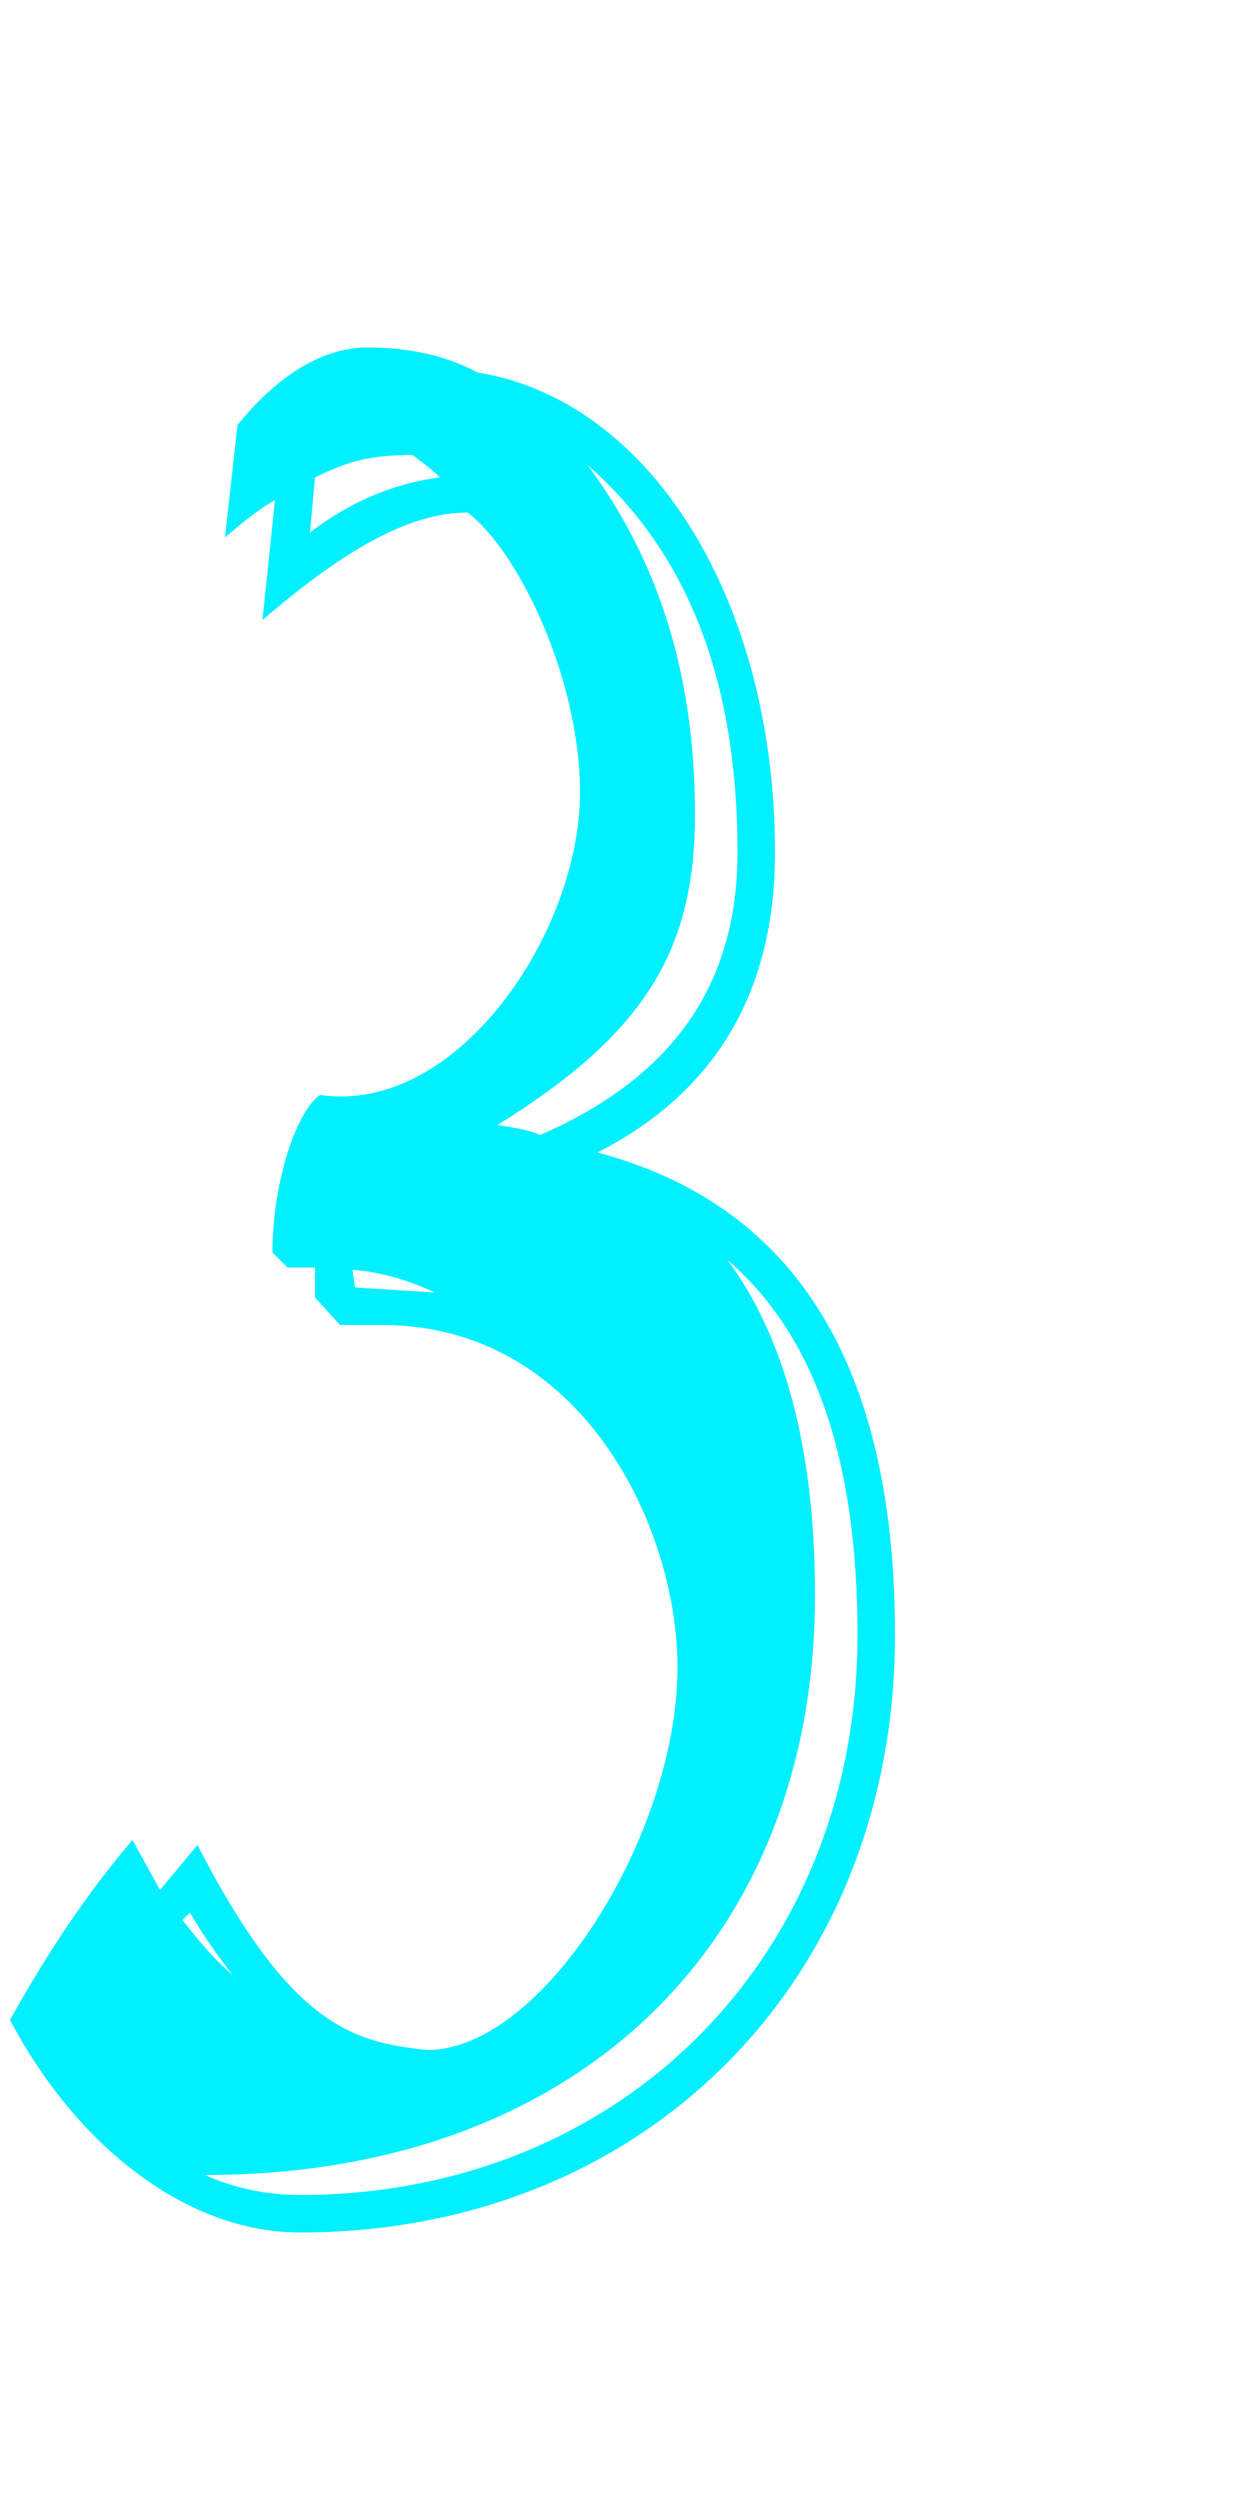 <?xml version="1.0" encoding="iso-8859-1"?>
<!DOCTYPE svg PUBLIC "-//W3C//DTD SVG 1.1//EN" "http://www.w3.org/Graphics/SVG/1.1/DTD/svg11.dtd">
<svg width="50.0" height="100.0" version="1.1" xmlns="http://www.w3.org/2000/svg" xmlns:xlink="http://www.w3.org/1999/xlink">
<path fill="#00f0ff" transform="scale(.1,-.1) translate (0, -800)" glyph-name="three" unicode="3" horiz-adv-x="365" 
d="M126 281v12h-11l-6 6c0 29 10 57 19 63c55 -8 104 65 104 121c0 46 -25 97 -45 112c-26 0 -54 -19 -82 -43l5 48c-7 -4 -13 -9 -20 -15l5 45c17 21 35 31 52 31c16 0 31 -3 44 -10c69 -11 119 -91 119 -192c0 -56 -24 -96 -71 -120c79 -21 119 -85 119 -193
c0 -138 -100 -239 -238 -239c-45 0 -89 34 -116 85c15 27 31 51 49 72l11 -20l15 18c37 -72 62 -79 92 -82c46 0 100 86 100 153c0 57 -39 137 -118 137h-17zM126 609l-2 -22c17 13 35 20 52 22c-3 3 -7 6 -11 9c-16 0 -25 -2 -39 -9zM216 346c53 23 79 60 79 113
c0 69 -20 120 -60 155c29 -39 43 -85 43 -140s-21 -88 -79 -124c6 -1 13 -2 17 -4zM93 10c-6 8 -12 16 -17 25l-3 -3c7 -9 13 -16 20 -22zM82 -70c11 -5 24 -8 38 -8c128 0 223 95 223 224c0 70 -17 120 -52 150c23 -31 35 -76 35 -134c0 -138 -94 -232 -244 -232zM142 292
h-1l1 -7l32 -2c-11 5 -21 8 -32 9z" />
</svg>
